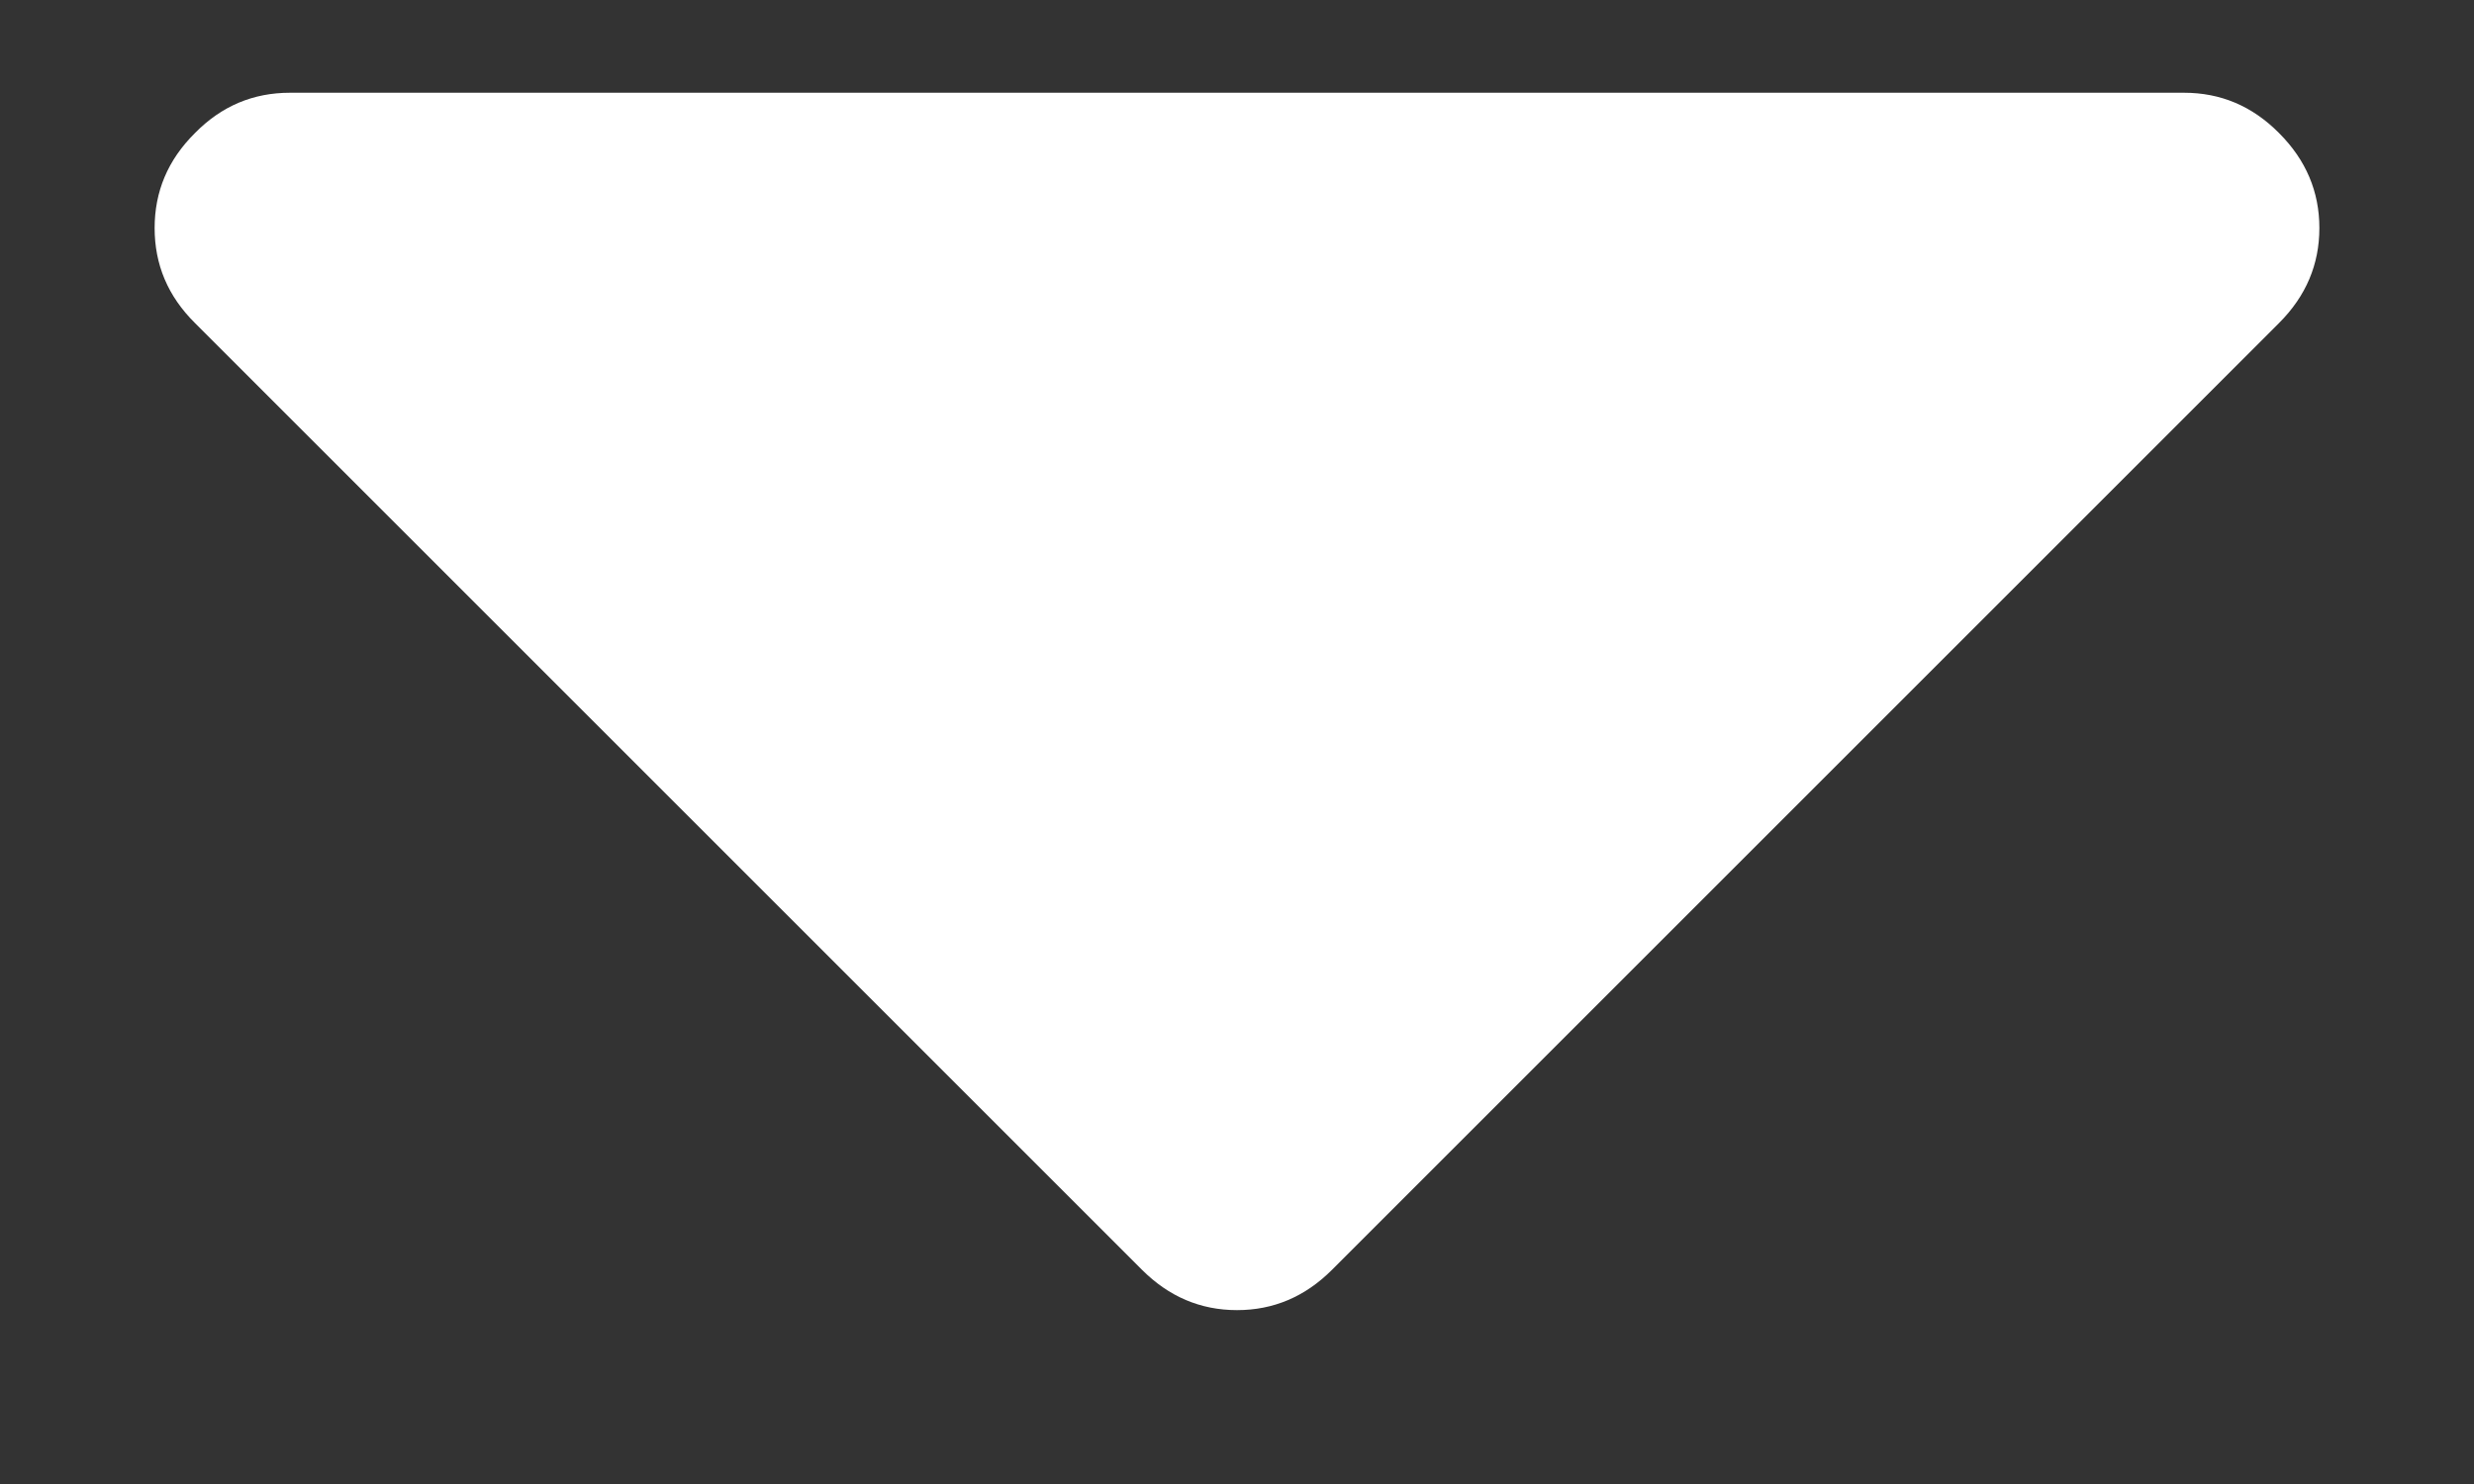 ﻿<?xml version="1.0" encoding="utf-8"?>
<svg version="1.1" xmlns:xlink="http://www.w3.org/1999/xlink" width="10px" height="6px" xmlns="http://www.w3.org/2000/svg">
  <rect width="100%" height="100%" fill="#333333" stroke="none"/>
  <g transform="matrix(1 0 0 1 -1219 -396 )">
    <path d="M 9.212 1.306  C 9.321 1.197  9.375 1.069  9.375 0.922  C 9.375 0.775  9.321 0.647  9.212 0.538  C 9.103 0.428  8.975 0.375  8.828 0.375  L 1.172 0.375  C 1.024 0.375  0.896 0.428  0.788 0.538  C 0.678 0.647  0.625 0.775  0.625 0.922  C 0.625 1.069  0.678 1.197  0.788 1.306  L 4.616 5.134  C 4.724 5.242  4.852 5.297  5 5.297  C 5.147 5.297  5.275 5.243  5.384 5.134  L 9.212 1.306  Z " fill-rule="nonzero" fill="#ffffff" stroke="none" transform="matrix(1 0 0 1 1219 396 )" />
  </g>
</svg>